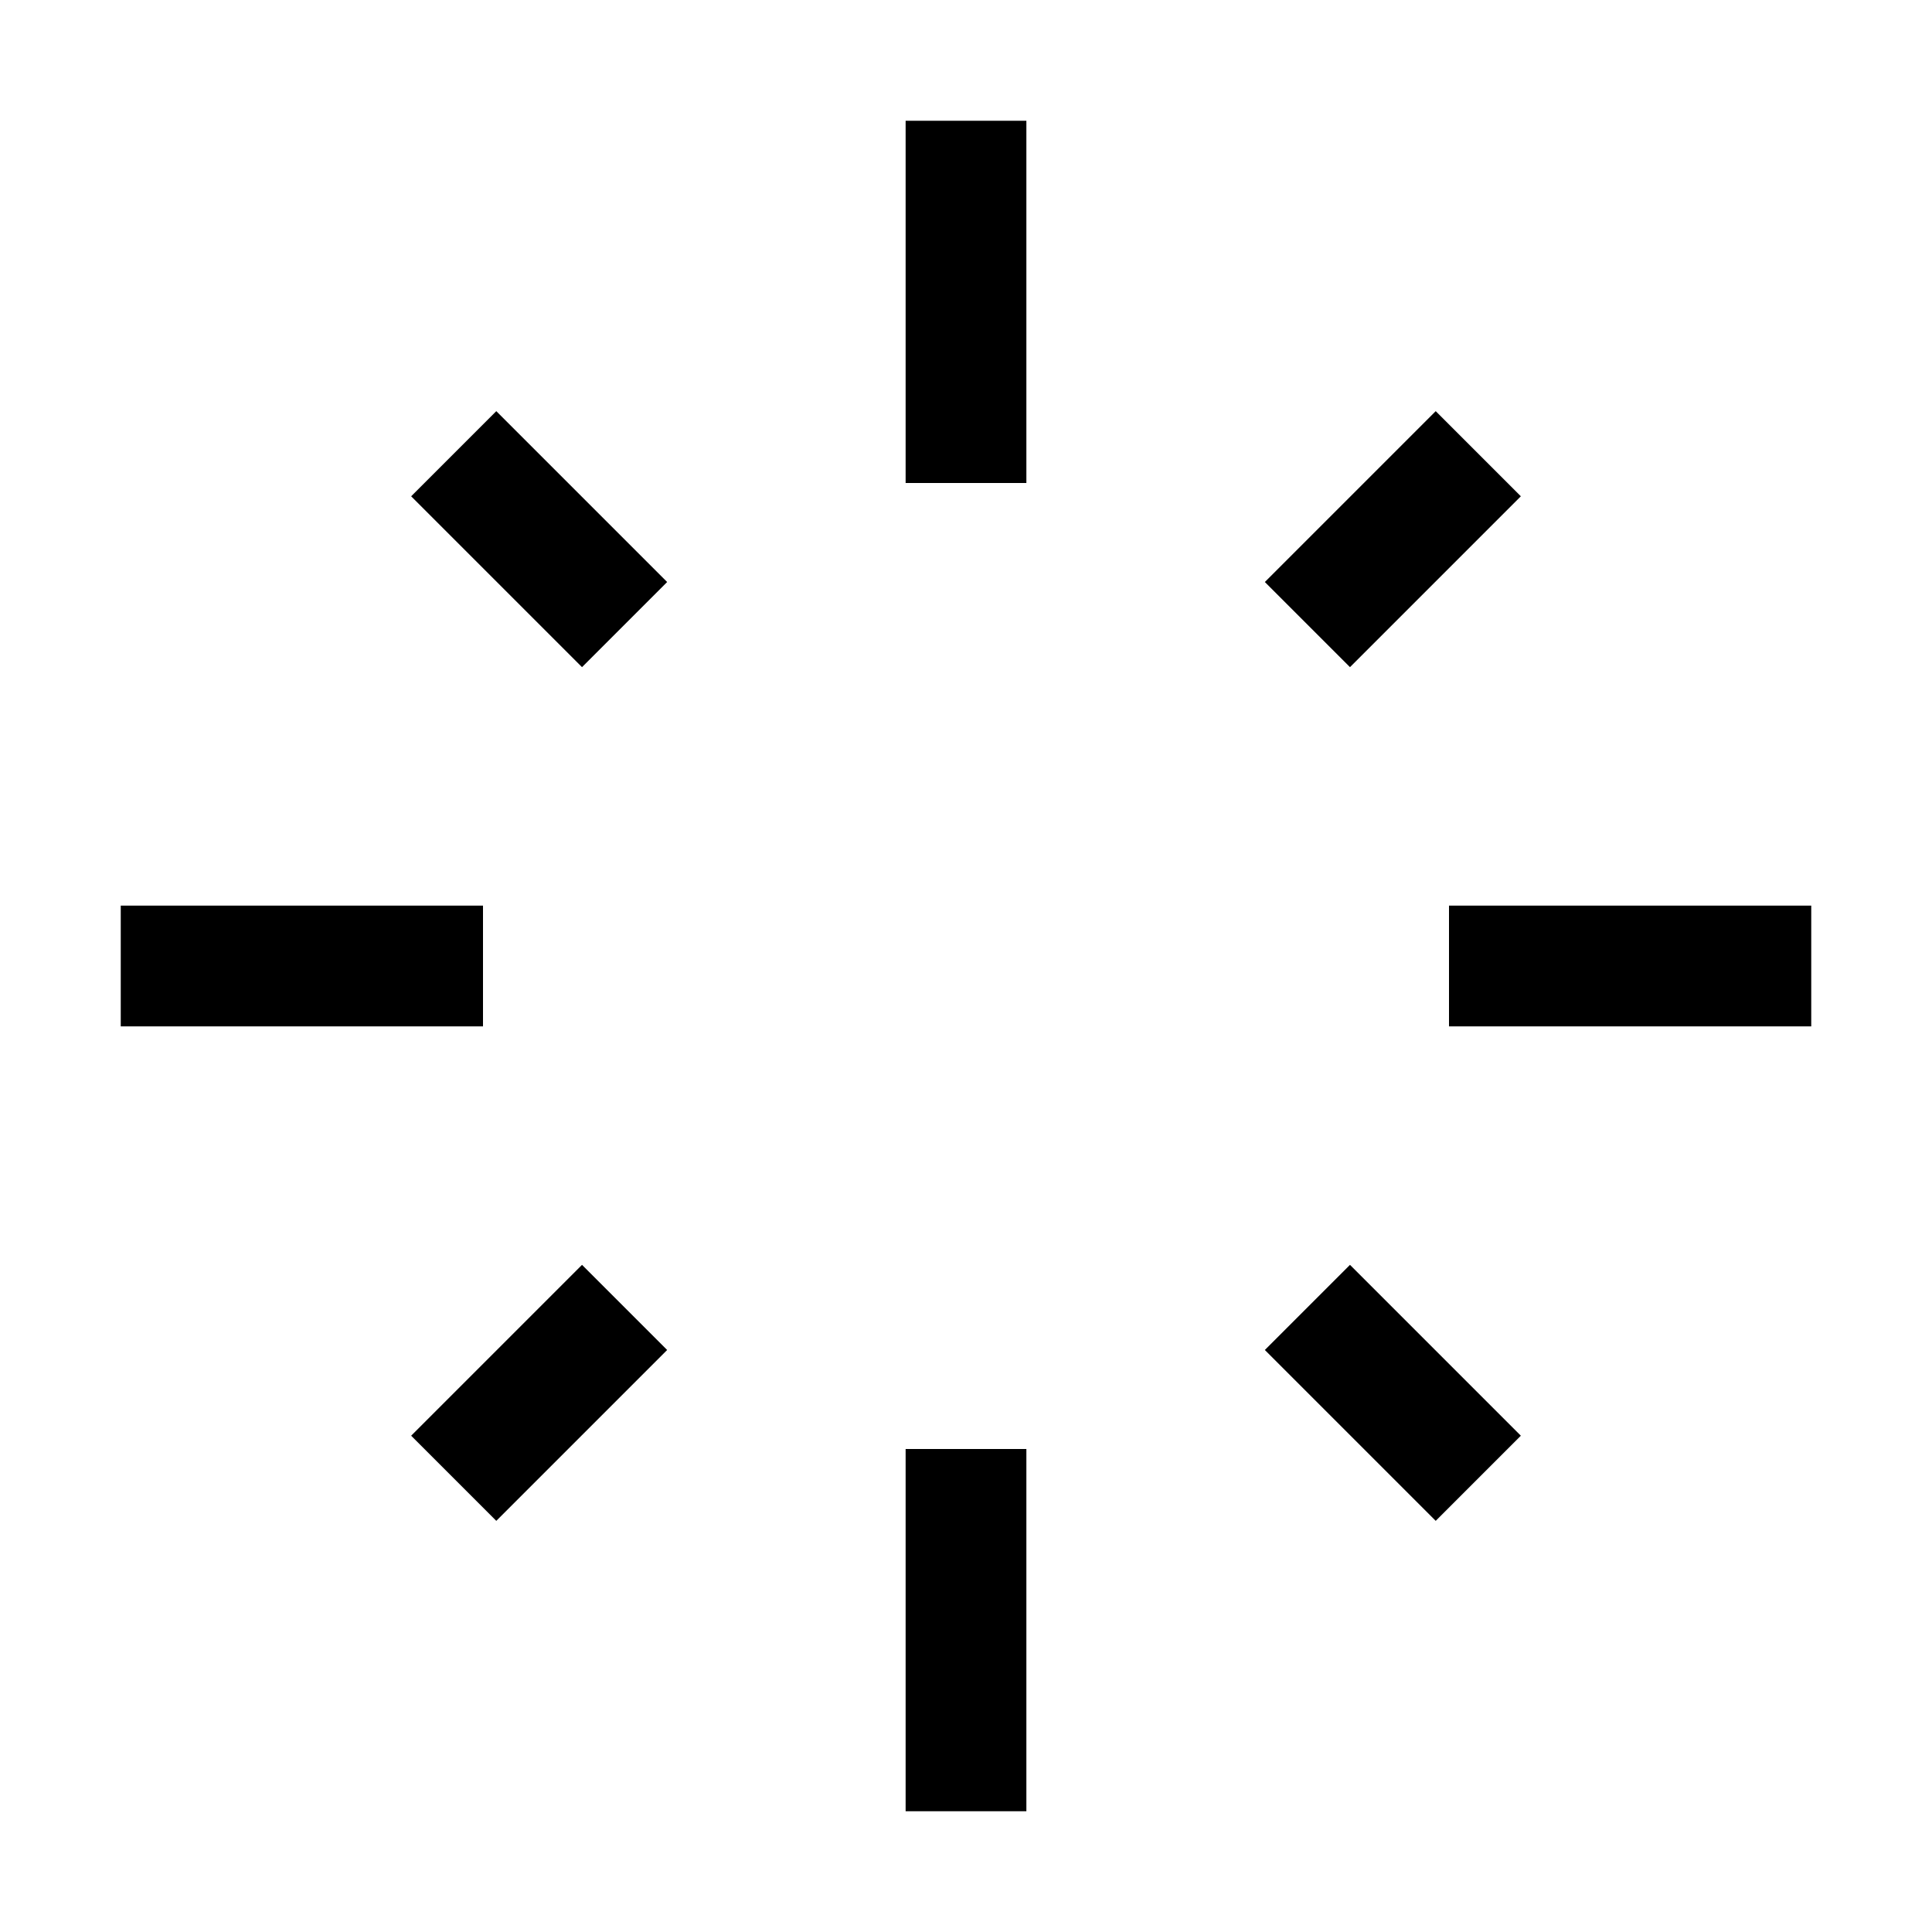 <svg xmlns="http://www.w3.org/2000/svg" data-name="&amp;lt;Ebene&amp;gt;" viewBox="0 0 32 32"><path d="M17 30h-2v-6h2zm6.78-4.81-2.83-2.83 1.41-1.41 2.83 2.83zm-15.56 0-1.41-1.41 2.83-2.83 1.41 1.41zM30 17h-6v-2h6zM8 17H2v-2h6zm14.36-5.95-1.41-1.41 2.83-2.83 1.41 1.41zm-12.72 0L6.81 8.22l1.41-1.41 2.83 2.83zM17 8h-2V2h2z" style="stroke-width:0"/></svg>